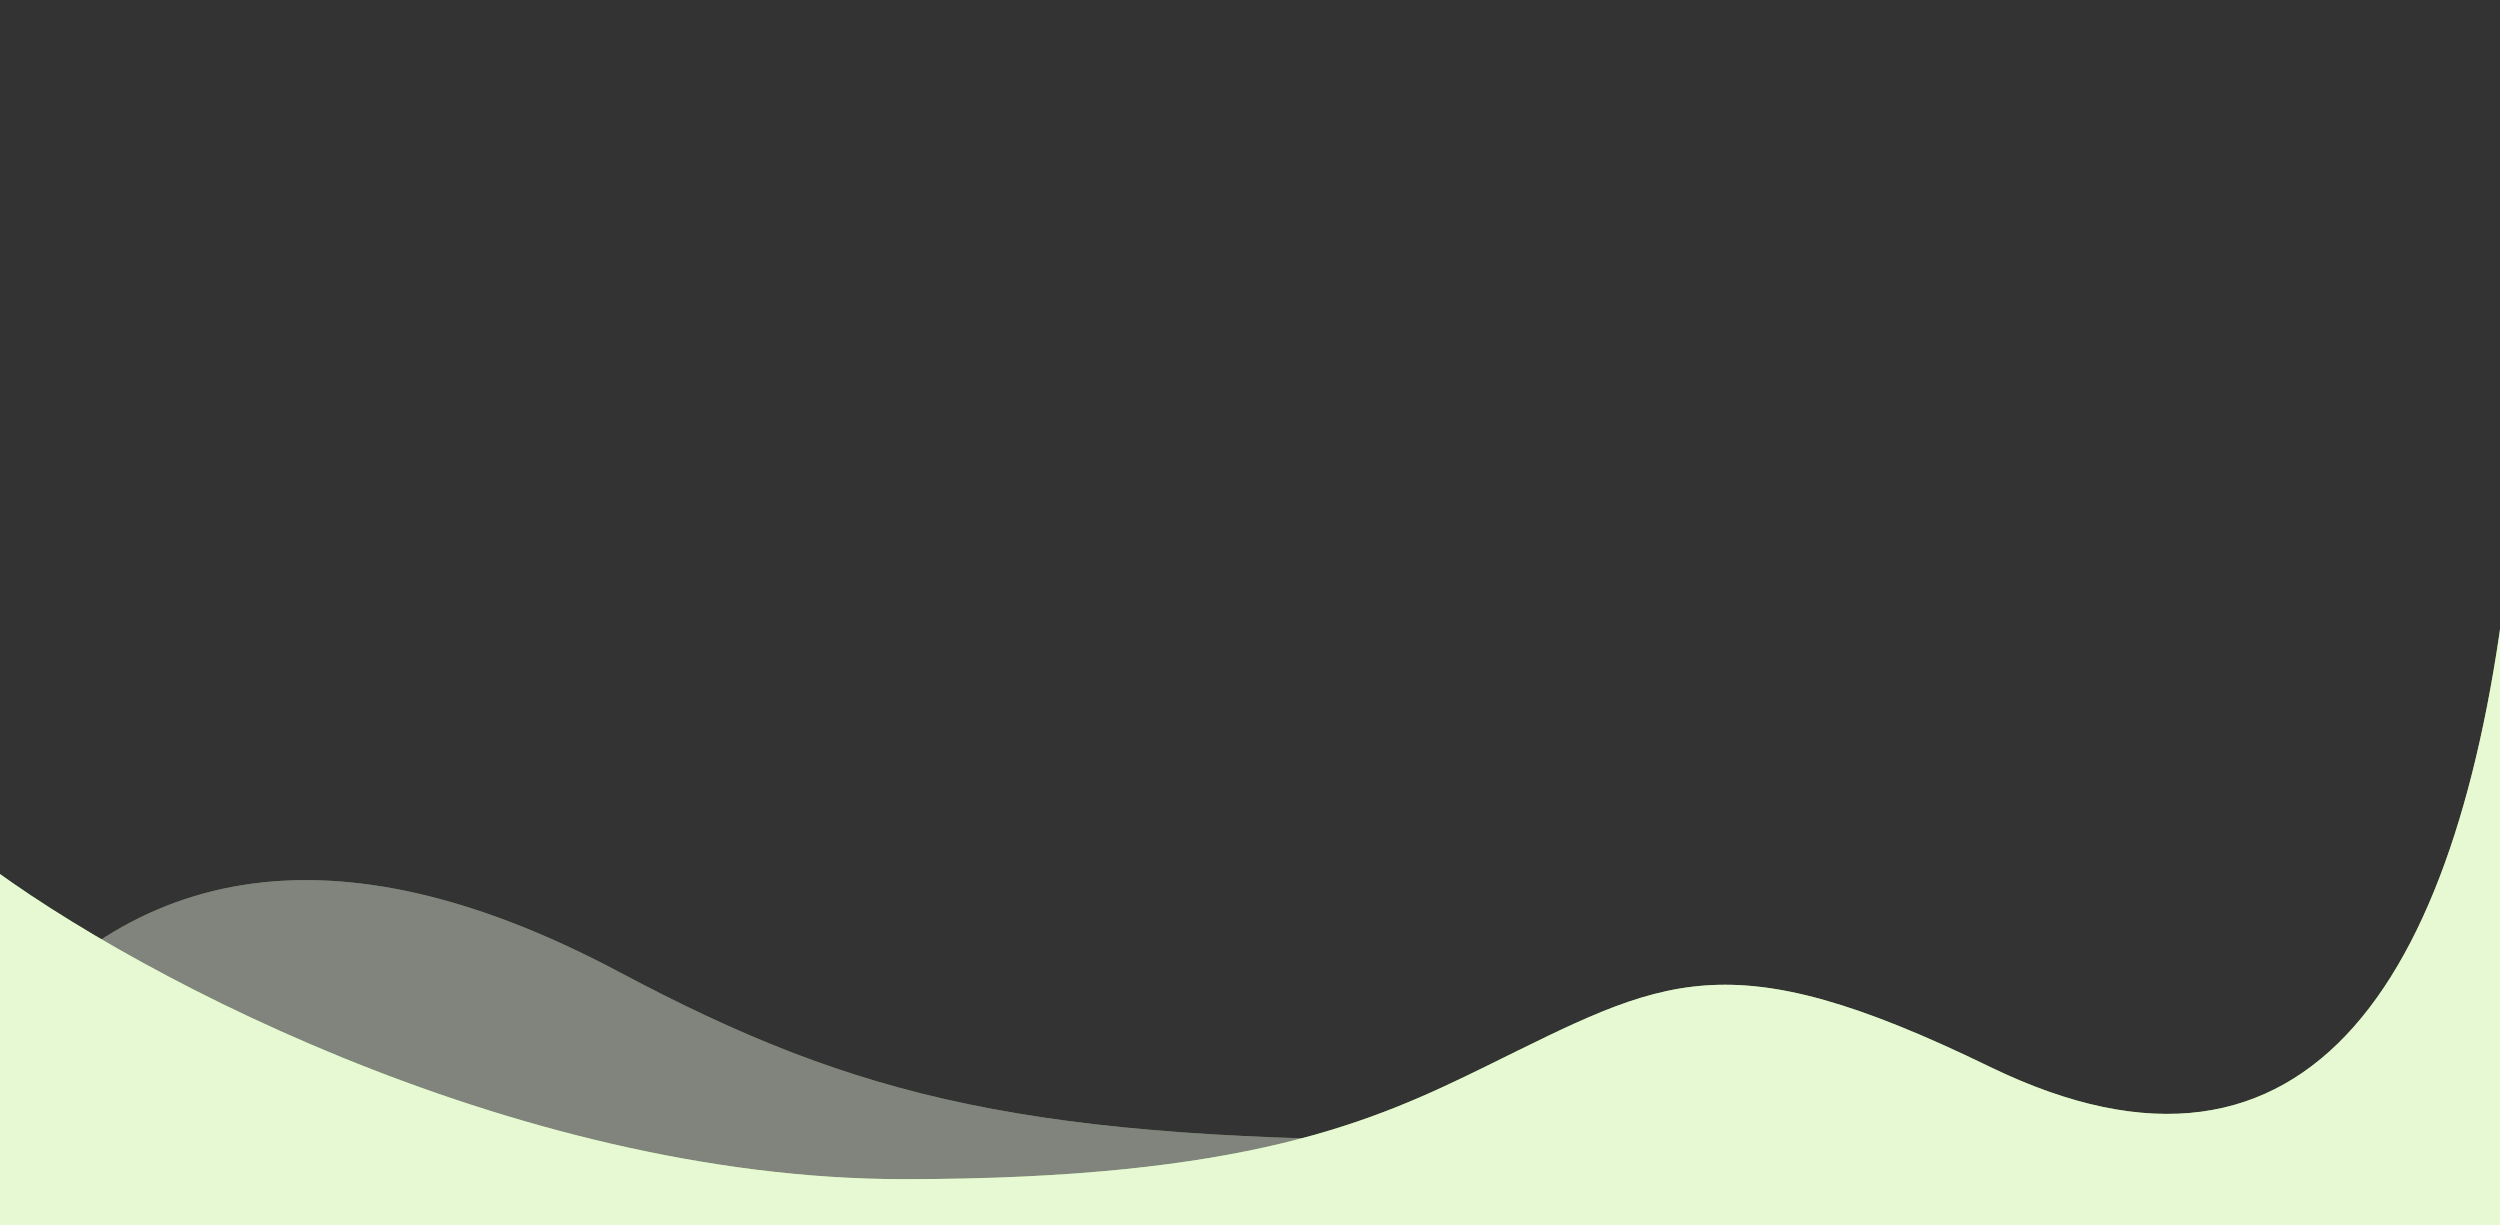 <svg width="1600" height="784" viewBox="0 0 1600 784" fill="none" xmlns="http://www.w3.org/2000/svg">
<rect x="0" y="0" width="1600" height="784" fill="#333333" stroke="none"/>
<g opacity="0.4">
<path d="M396.111 622C550 703.874 659.444 729.972 933.333 729.972L352.778 845.972L-16.667 681.306C70 560.639 201.111 518.254 396.111 622Z" fill="#B7EE81"/>
<path d="M396.111 622C550 703.874 659.444 729.972 933.333 729.972L352.778 845.972L-16.667 681.306C70 560.639 201.111 518.254 396.111 622Z" fill="white" fill-opacity="0.85"/>
</g>
<path d="M1605.56 358.667C1614.44 276 1650 118.667 1680.56 112.667L1622.22 871.333H-22.222V542.667C70.741 617.111 326.47 754.667 578.333 754.667C798.333 754.667 879.444 717.576 950.556 682.667C1065 626.485 1103.89 600.273 1273.33 682.667C1480.56 783.43 1577.3 621.404 1605.56 358.667Z" fill="#B7EE81"/>
<path d="M1605.56 358.667C1614.44 276 1650 118.667 1680.56 112.667L1622.22 871.333H-22.222V542.667C70.741 617.111 326.47 754.667 578.333 754.667C798.333 754.667 879.444 717.576 950.556 682.667C1065 626.485 1103.89 600.273 1273.33 682.667C1480.56 783.43 1577.3 621.404 1605.56 358.667Z" fill="white" fill-opacity="0.65"/>
</svg>
